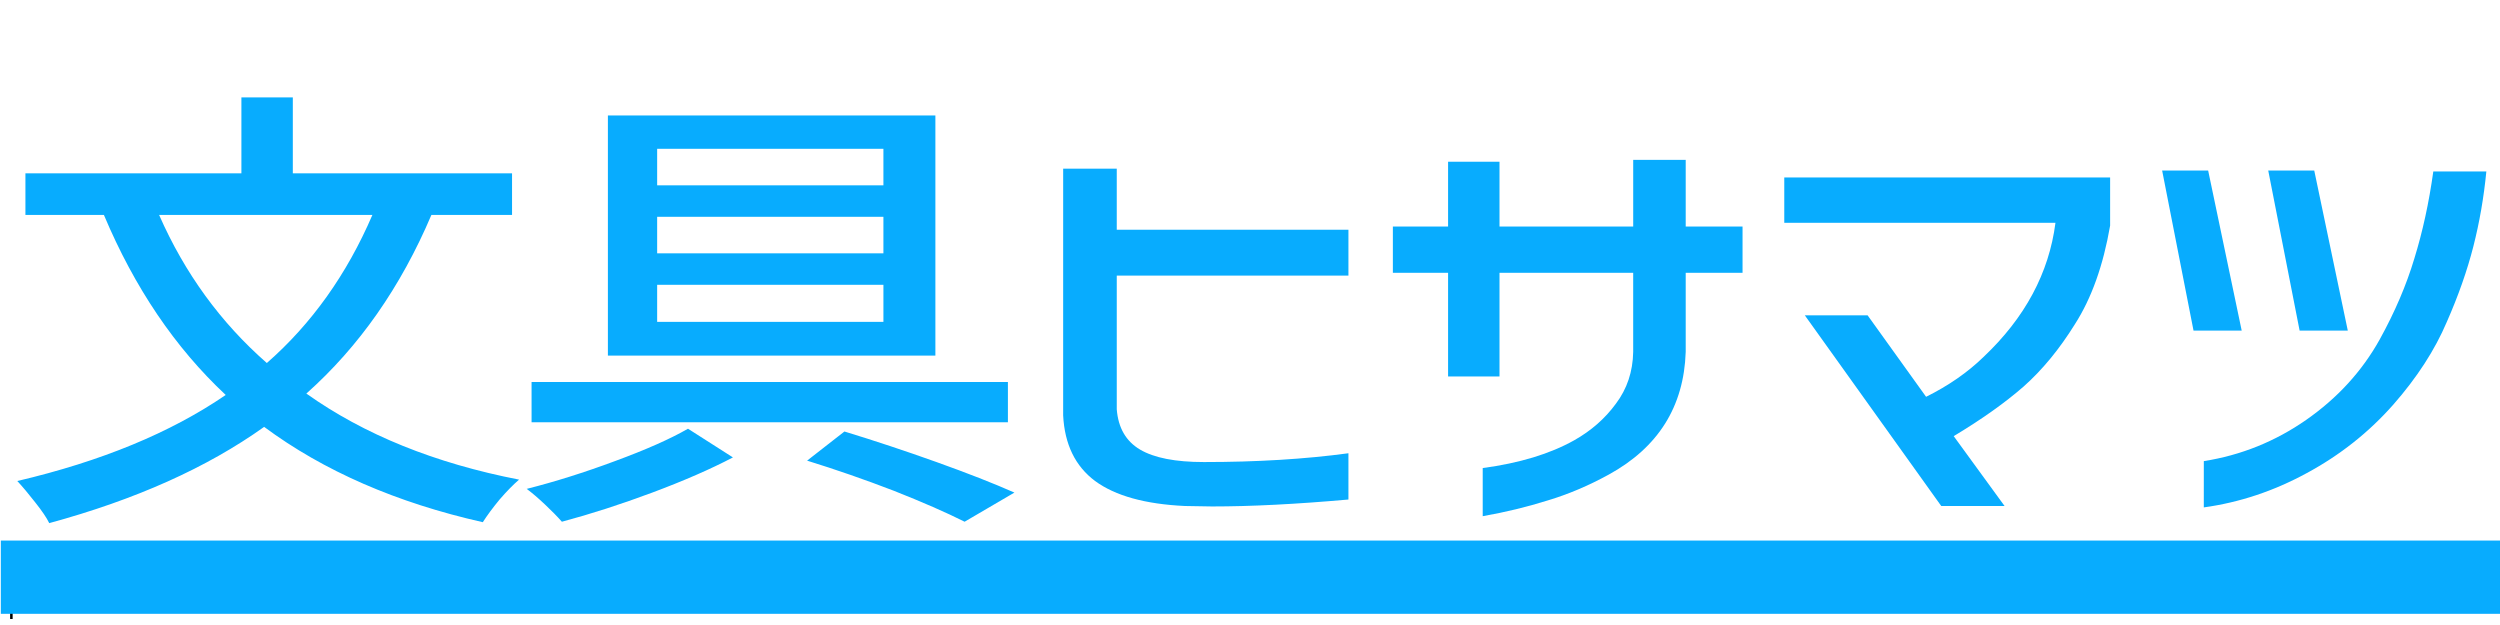 <?xml version="1.0" encoding="UTF-8" standalone="no"?>
<!-- Created with Inkscape (http://www.inkscape.org/) -->

<svg
   width="240"
   height="60"
   viewBox="0 0 63.5 15.875"
   version="1.1"
   id="svg5"
   inkscape:version="1.1.1 (3bf5ae0d25, 2021-09-20)"
   sodipodi:docname="08.svg"
   xmlns:inkscape="http://www.inkscape.org/namespaces/inkscape"
   xmlns:sodipodi="http://sodipodi.sourceforge.net/DTD/sodipodi-0.dtd"
   xmlns="http://www.w3.org/2000/svg"
   xmlns:svg="http://www.w3.org/2000/svg">
  <sodipodi:namedview
     id="namedview7"
     pagecolor="#ffffff"
     bordercolor="#666666"
     borderopacity="1.0"
     inkscape:pageshadow="2"
     inkscape:pageopacity="0.0"
     inkscape:pagecheckerboard="0"
     inkscape:document-units="px"
     showgrid="false"
     units="px"
     inkscape:zoom="4.1240058"
     inkscape:cx="122.575"
     inkscape:cy="29.097922"
     inkscape:window-width="1280"
     inkscape:window-height="738"
     inkscape:window-x="-8"
     inkscape:window-y="-8"
     inkscape:window-maximized="1"
     inkscape:current-layer="layer1" />
  <defs
     id="defs2">
    <rect
       x="0"
       y="-0.242"
       width="239.573"
       height="60.136"
       id="rect2145" />
  </defs>
  <g
     inkscape:label="Layer 1"
     inkscape:groupmode="layer"
     id="layer1">
    <g
       aria-label="文具ヒサマツ"
       transform="matrix(0.31,0,0,0.265,-0.083,0)"
       id="text2143"
       style="font-size:44.351px;line-height:1.35;font-family:'Corporate Logo ver2';-inkscape-font-specification:'Corporate Logo ver2';letter-spacing:-3.234px;white-space:pre;shape-inside:url(#rect2145);fill:#08acfe">
      <path
         d="m 35.614,20.603 q -3.77,10.378 -10.245,17.12 7.096,5.899 17.43,8.249 -0.71,0.71 -1.597,1.907 -0.843,1.197 -1.375,2.173 Q 29.228,47.258 21.91,40.916 14.902,46.77 4.302,50.141 3.992,49.387 3.149,48.145 2.351,46.948 1.685,46.105 12.019,43.266 18.761,37.856 12.551,31.07 8.782,20.603 H 2.351 V 16.611 H 20.047 V 9.338 h 4.213 v 7.274 h 17.962 v 3.992 z m -22.309,0 q 3.149,8.382 8.826,14.192 5.5,-5.633 8.649,-14.192 z"
         style="font-size:44.351px;line-height:1.35;font-family:'Corporate Logo ver2';-inkscape-font-specification:'Corporate Logo ver2';letter-spacing:-3.234px;white-space:pre;shape-inside:url(#rect2145);fill:#08acfe"
         id="path16168" />
      <path
         d="M 50.076,11.067 H 76.909 V 34.086 H 50.076 Z m 4.036,3.193 v 3.504 h 18.539 v -3.504 z m 0,6.52 v 3.504 h 18.539 v -3.504 z m 0,6.52 v 3.548 H 72.651 V 27.3 Z m -10.29,9.314 h 39.029 v 3.859 H 43.823 Z m 16.499,7.229 q -2.75,1.685 -6.608,3.371 -3.859,1.685 -7.407,2.794 -0.532,-0.71 -1.375,-1.641 -0.843,-0.931 -1.508,-1.508 3.459,-1.02 7.229,-2.661 3.814,-1.641 5.987,-3.105 z m 9.136,-2.484 q 3.726,1.331 7.54,2.927 3.814,1.597 6.387,2.927 l -4.08,2.794 q -2.262,-1.331 -5.81,-2.972 -3.548,-1.597 -7.096,-2.883 z"
         style="font-size:44.351px;line-height:1.35;font-family:'Corporate Logo ver2';-inkscape-font-specification:'Corporate Logo ver2';letter-spacing:-3.234px;white-space:pre;shape-inside:url(#rect2145);fill:#08acfe"
         id="path16170" />
      <path
         d="m 87.379,16.168 h 4.391 v 5.854 h 18.982 v 4.391 H 91.77 v 12.818 q 0.177,2.661 1.907,3.859 1.73,1.197 5.233,1.197 6.52,0 11.842,-0.843 v 4.435 q -6.387,0.665 -11.177,0.665 l -2.218,-0.044 q -4.879,-0.266 -7.362,-2.395 -2.439,-2.129 -2.617,-6.298 z"
         style="font-size:44.351px;line-height:1.35;font-family:'Corporate Logo ver2';-inkscape-font-specification:'Corporate Logo ver2';letter-spacing:-3.234px;white-space:pre;shape-inside:url(#rect2145);fill:#08acfe"
         id="path16172" />
      <path
         d="m 123.13,26.147 v 9.935 h -4.213 v -9.935 h -4.524 v -4.435 h 4.524 v -6.209 h 4.213 v 6.209 h 10.955 v -6.387 h 4.302 v 6.387 h 4.657 v 4.435 h -4.657 v 7.584 q -0.222,7.85 -6.298,11.753 -2.484,1.597 -5.012,2.484 -2.528,0.931 -5.322,1.508 v -4.613 q 4.524,-0.71 7.495,-2.661 2.085,-1.375 3.415,-3.504 1.375,-2.129 1.419,-4.967 v -7.584 z"
         style="font-size:44.351px;line-height:1.35;font-family:'Corporate Logo ver2';-inkscape-font-specification:'Corporate Logo ver2';letter-spacing:-3.234px;white-space:pre;shape-inside:url(#rect2145);fill:#08acfe"
         id="path16174" />
      <path
         d="M 146.463,21.357 V 17.01 H 173.162 v 4.613 q -0.843,5.721 -2.883,9.447 -1.907,3.592 -4.213,5.987 -2.306,2.351 -5.721,4.746 l 4.169,6.697 h -5.189 L 148.148,30.227 h 5.145 l 4.79,7.806 q 2.75,-1.597 4.701,-3.814 5.1,-5.633 5.899,-12.862 z"
         style="font-size:44.351px;line-height:1.35;font-family:'Corporate Logo ver2';-inkscape-font-specification:'Corporate Logo ver2';letter-spacing:-3.234px;white-space:pre;shape-inside:url(#rect2145);fill:#08acfe"
         id="path16176" />
      <path
         d="m 183.943,31.691 h -3.947 l -2.572,-15.346 h 3.77 z m 8.693,0 h -3.947 l -2.572,-15.346 h 3.77 z M 180.838,44.198 q 4.568,-0.843 8.382,-3.947 3.859,-3.149 6.032,-7.717 1.863,-3.947 2.838,-7.761 1.02,-3.859 1.552,-8.338 h 4.346 q -0.31,3.726 -1.064,7.185 -0.754,3.459 -2.173,7.229 -1.464,4.036 -4.391,7.939 -3.016,3.992 -7.096,6.564 -4.036,2.572 -8.427,3.282 z"
         style="font-size:44.351px;line-height:1.35;font-family:'Corporate Logo ver2';-inkscape-font-specification:'Corporate Logo ver2';letter-spacing:-3.234px;white-space:pre;shape-inside:url(#rect2145);fill:#08acfe"
         id="path16178" />
    </g>
    <path
       style="fill:none;stroke:#000000;stroke-width:0.265px;stroke-linecap:butt;stroke-linejoin:miter;stroke-opacity:1"
       d="m 0.257,15.59 h 0.064"
       id="path15884" />
    <rect
       style="fill:#08acfe;fill-opacity:1;stroke-width:0.241"
       id="rect15974"
       width="63.686"
       height="1.861"
       x="0.021"
       y="13.73"
       ry="0" />
  </g>
</svg>
